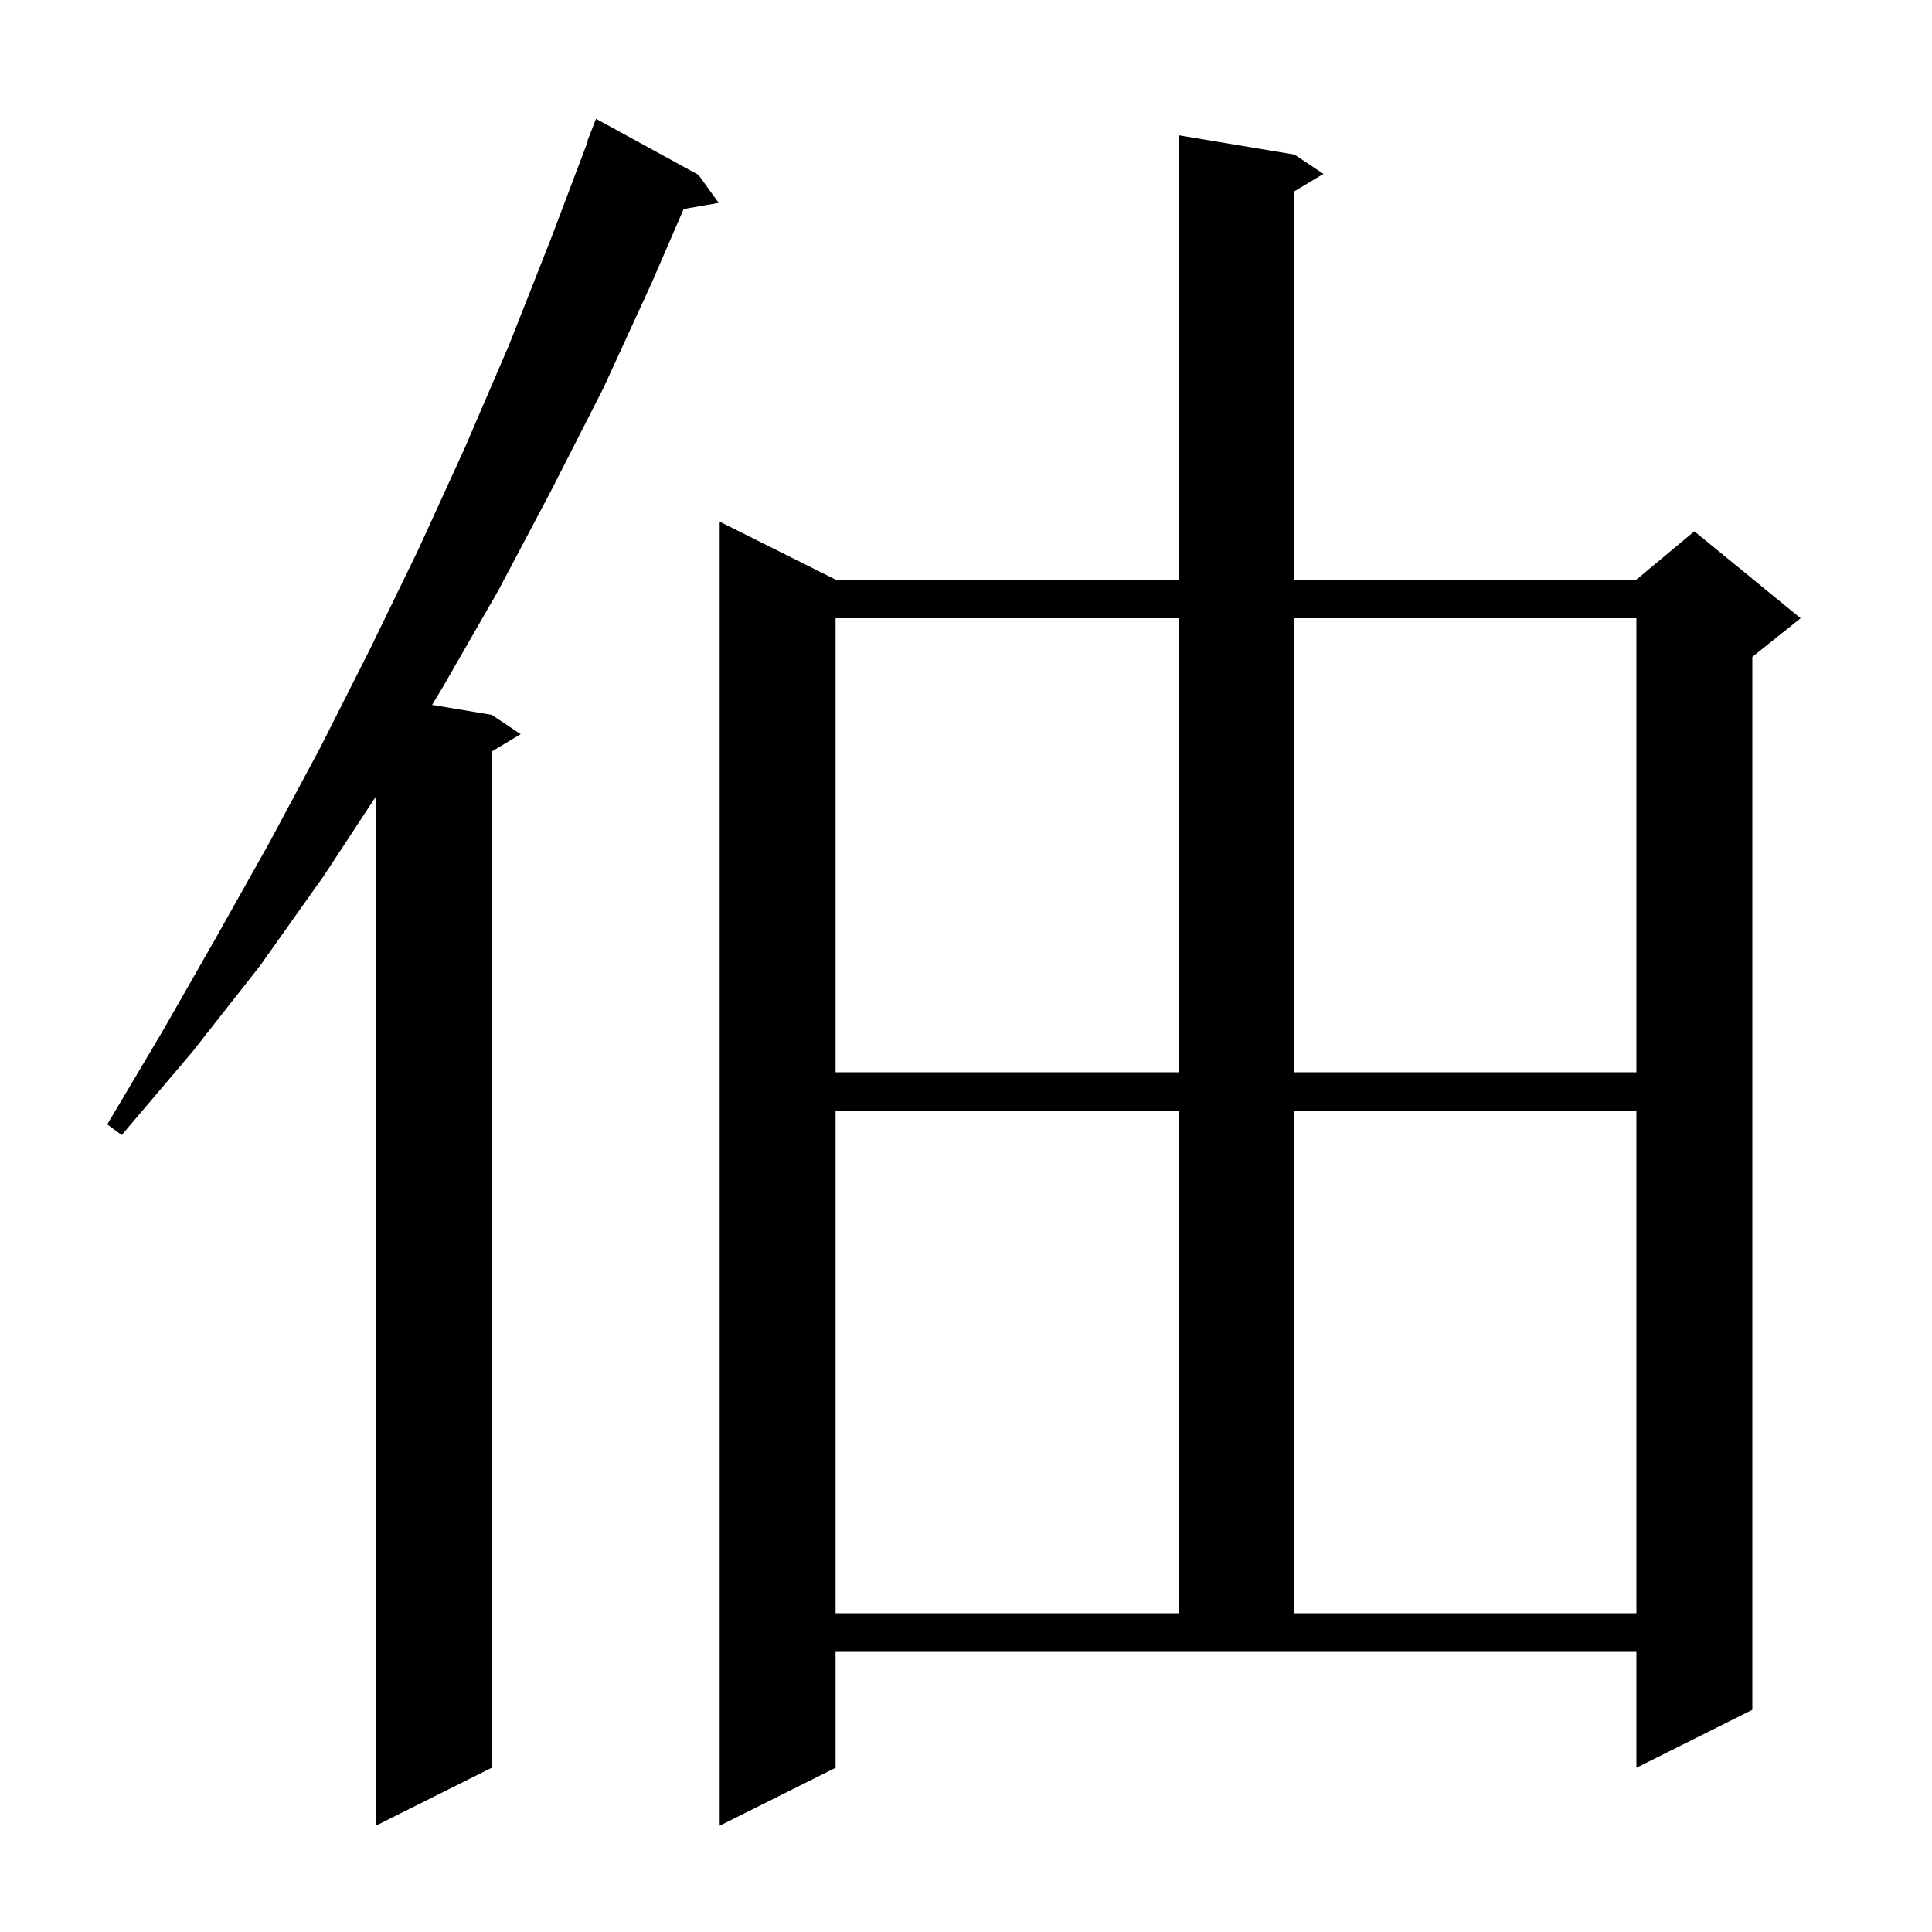 <svg xmlns="http://www.w3.org/2000/svg" xmlns:xlink="http://www.w3.org/1999/xlink" version="1.1" baseProfile="full" viewBox="0 0 200 200" width="200" height="200">
<g fill="black">
<path d="M 72.3 18.1 L 74.4 21.0 L 70.771 21.637 L 67.5 29.2 L 62.5 40.1 L 57.1 50.7 L 51.6 61.1 L 45.8 71.2 L 44.727 72.971 L 50.9 74.0 L 53.9 76.0 L 50.9 77.8 L 50.9 183.0 L 38.9 189.0 L 38.9 82.471 L 33.5 90.7 L 26.9 100.0 L 19.9 108.9 L 12.6 117.5 L 11.1 116.4 L 16.8 106.8 L 22.4 97.0 L 27.9 87.2 L 33.2 77.3 L 38.3 67.2 L 43.3 56.9 L 48.1 46.4 L 52.7 35.7 L 57.0 24.8 L 60.853 14.616 L 60.8 14.6 L 61.7 12.3 Z M 86.5 183.0 L 74.5 189.0 L 74.5 54.0 L 86.5 60.0 L 122.0 60.0 L 122.0 14.0 L 134.0 16.0 L 137.0 18.0 L 134.0 19.8 L 134.0 60.0 L 169.4 60.0 L 175.4 55.0 L 186.4 64.0 L 181.4 68.0 L 181.4 177.0 L 169.4 183.0 L 169.4 171.0 L 86.5 171.0 Z M 86.5 115.0 L 86.5 167.0 L 122.0 167.0 L 122.0 115.0 Z M 134.0 115.0 L 134.0 167.0 L 169.4 167.0 L 169.4 115.0 Z M 86.5 64.0 L 86.5 111.0 L 122.0 111.0 L 122.0 64.0 Z M 134.0 64.0 L 134.0 111.0 L 169.4 111.0 L 169.4 64.0 Z " />
</g>
</svg>
